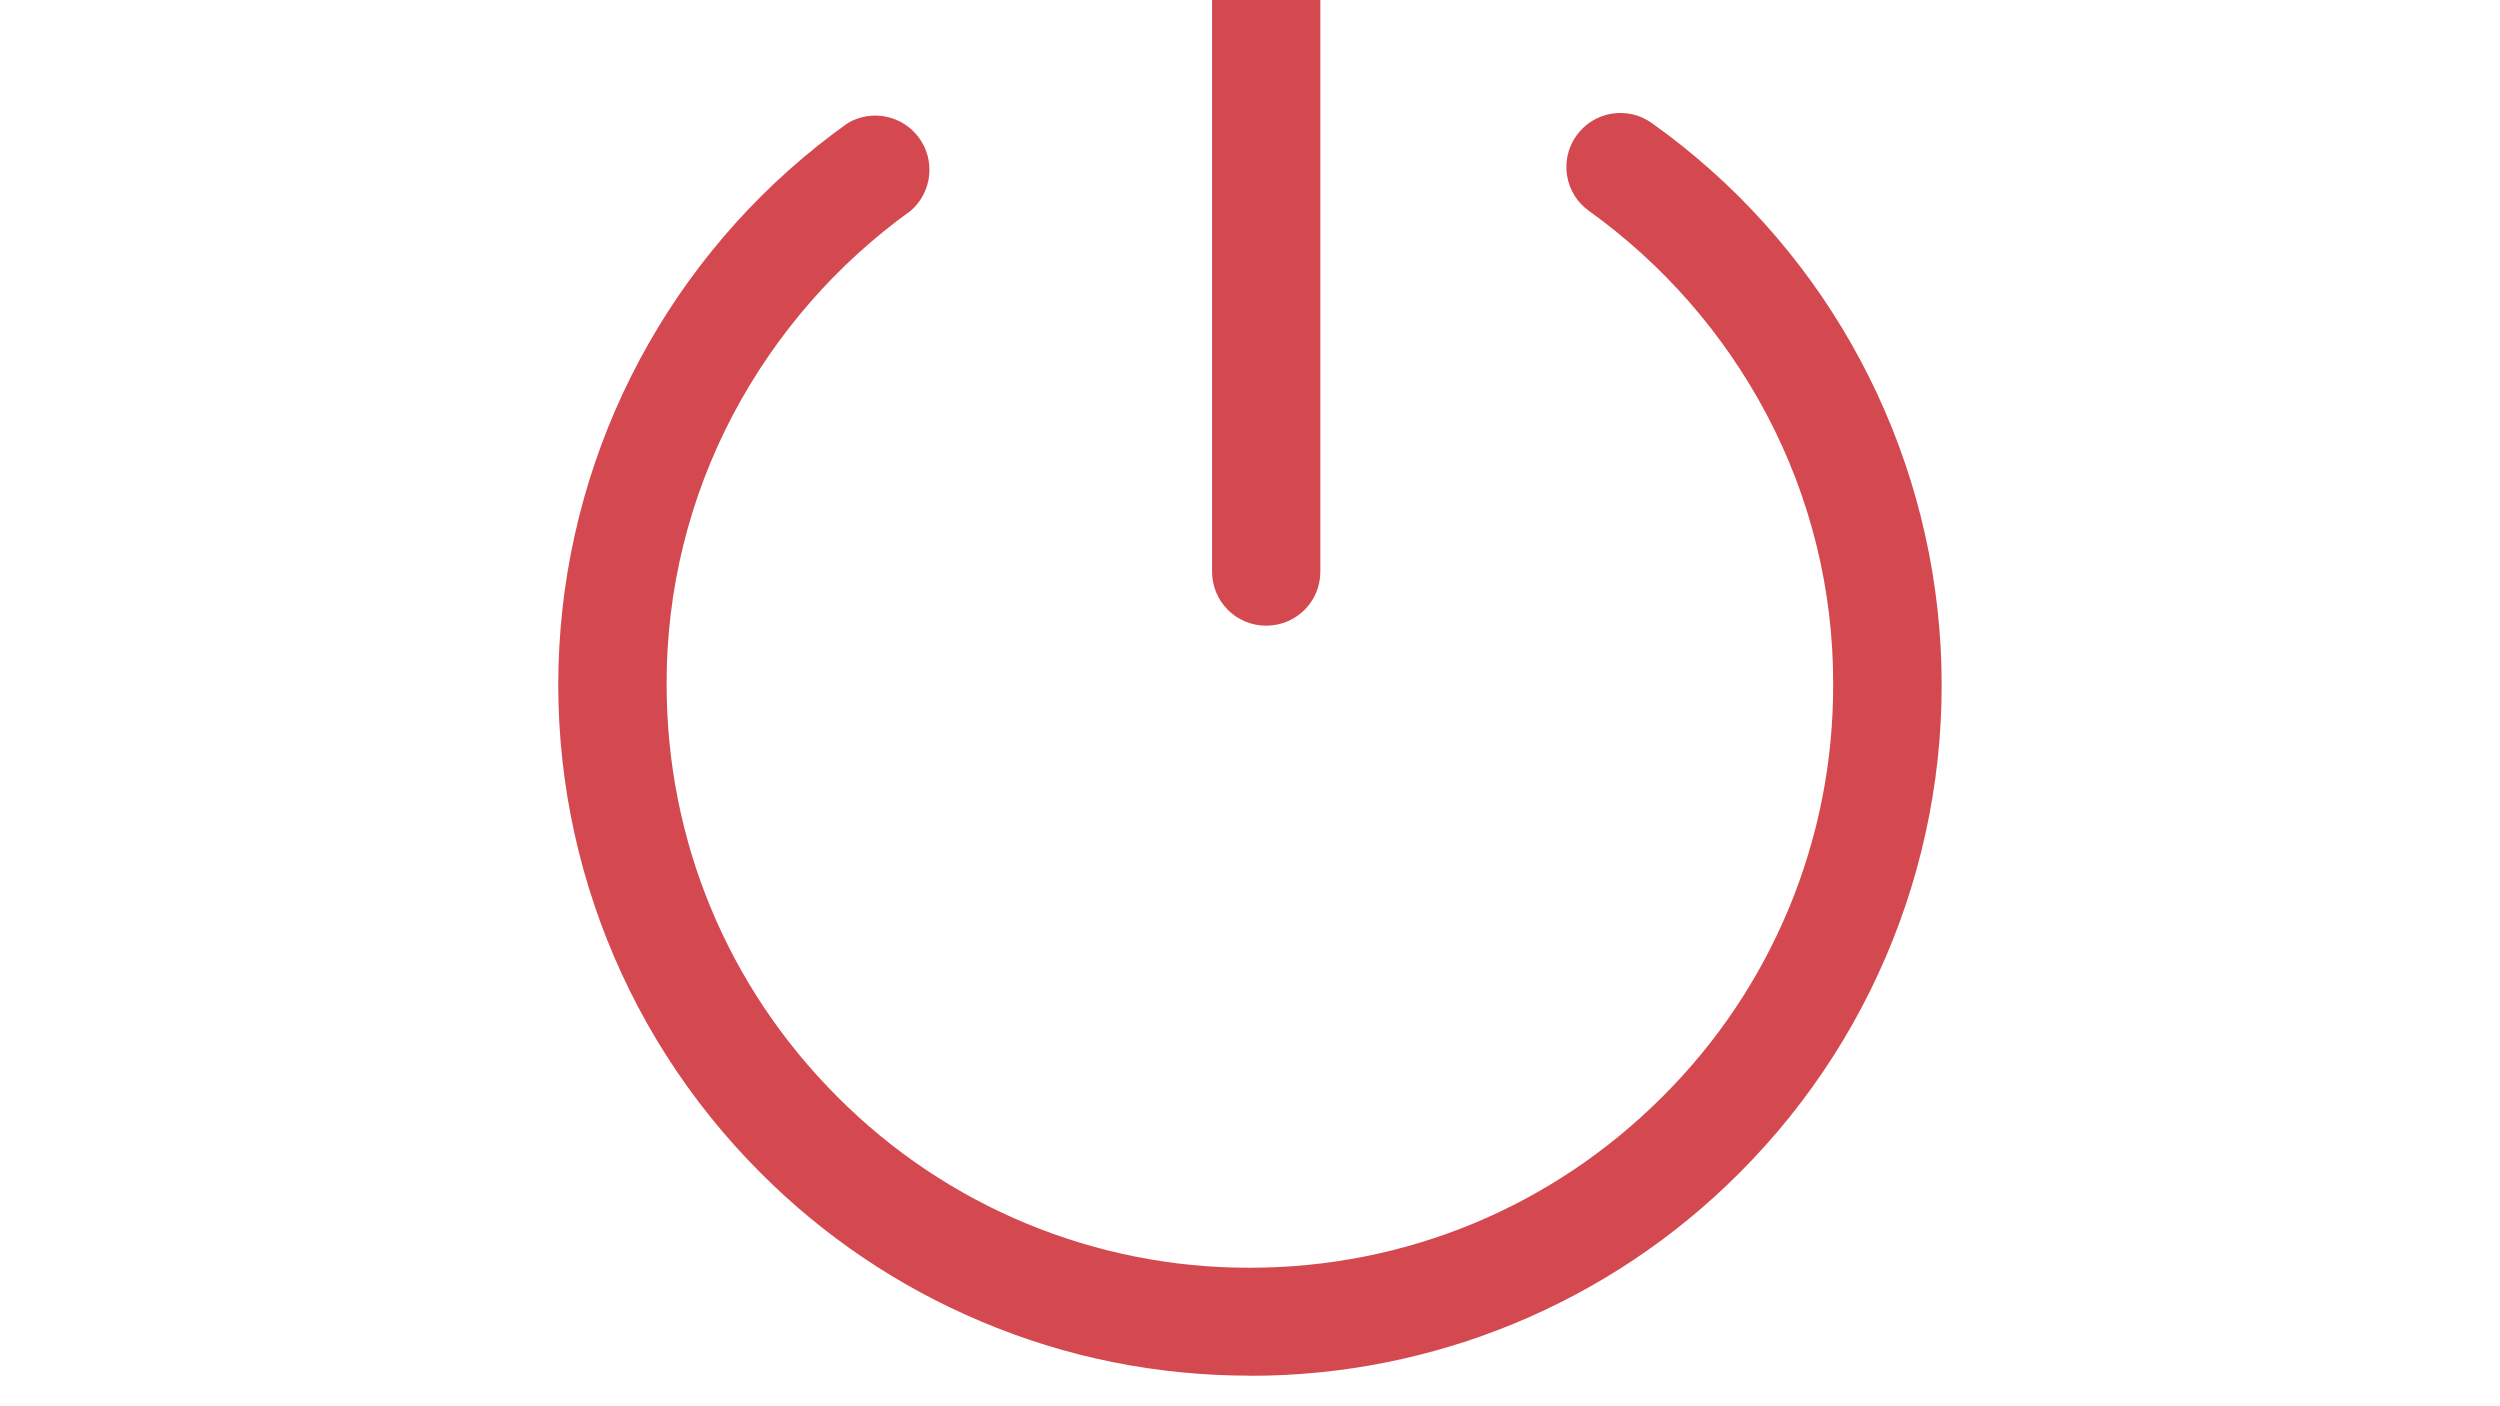 <?xml version="1.0" encoding="utf-8"?>
<!-- Generator: Adobe Illustrator 25.0.0, SVG Export Plug-In . SVG Version: 6.00 Build 0)  -->
<svg version="1.1" id="图层_1" xmlns="http://www.w3.org/2000/svg" xmlns:xlink="http://www.w3.org/1999/xlink" x="0px" y="0px"
	 viewBox="0 0 1366 768" style="enable-background:new 0 0 1366 768;" xml:space="preserve">
<style type="text/css">
	.st0{fill:#D4494F;}
</style>
<path class="st0" d="M682.93,751.66c-50.98,0-100.45-9.95-147.02-29.68c-44.91-18.92-85.7-46.4-120.11-80.91
	c-78.58-78.36-118.63-187.38-109.48-297.97c9.16-110.6,66.59-211.54,156.99-275.91c13.19-7.7,30.08-4.1,38.98,8.3
	c8.91,12.41,6.93,29.55-4.58,39.6c-40.5,29.08-73.71,67.15-97.04,111.22c-24.09,45.5-36.6,96.23-36.42,147.71
	c0,85.07,33.14,165.1,93.32,225.28c59.63,59.98,140.77,93.61,225.34,93.39c85.07,0,165.16-33.15,225.41-93.39
	c59.97-59.6,93.57-140.73,93.32-225.28c0.18-51.48-12.32-102.21-36.42-147.71c-23.34-44.03-56.55-82.05-97.04-111.09
	c-13.24-9.5-16.28-27.94-6.77-41.18c9.5-13.24,27.94-16.28,41.18-6.78c90.44,64.36,147.9,165.32,157.06,275.94
	c9.16,110.62-30.92,219.66-109.55,298.01C879.3,712.1,783.15,751.87,682.93,751.73V751.66z M691.82,341.87
	c-7.83,0.02-15.35-3.08-20.89-8.61c-5.55-5.53-8.66-13.04-8.66-20.88V-37.36c0.73-15.81,13.76-28.25,29.59-28.25
	c15.82,0,28.85,12.44,29.58,28.25v349.74C721.43,328.77,708.2,341.87,691.82,341.87L691.82,341.87z M691.82,341.87"/>
</svg>
